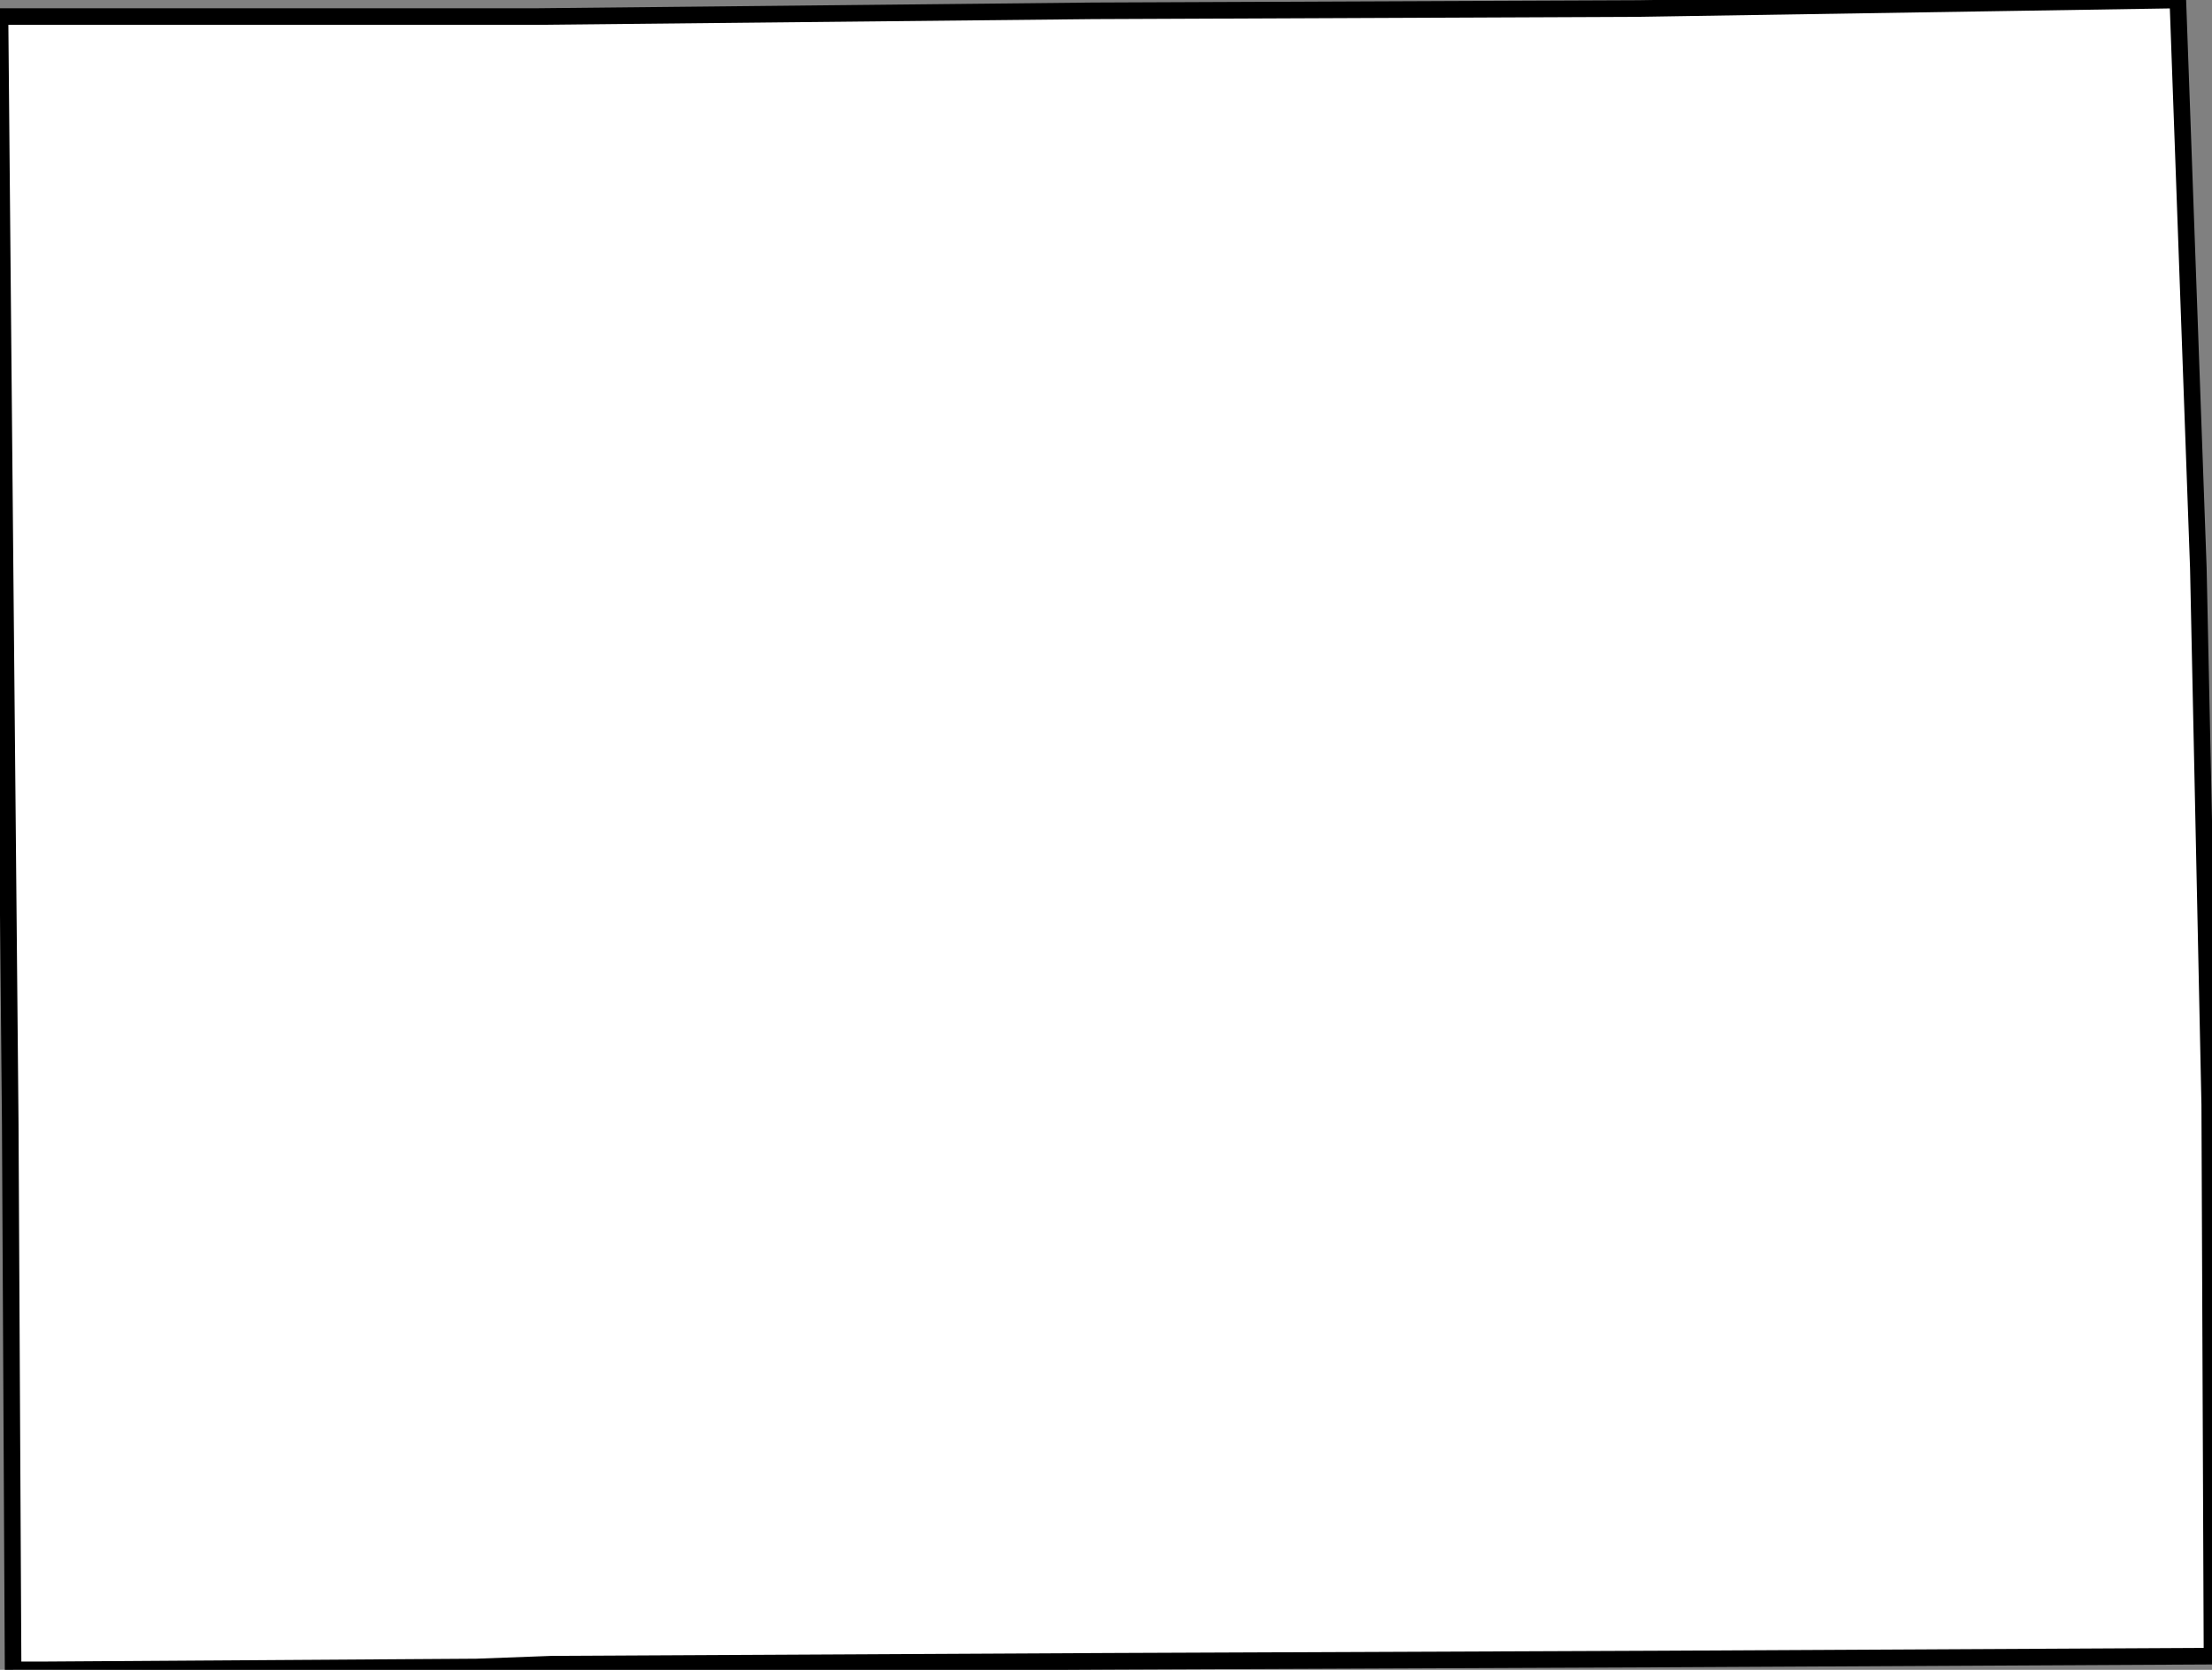 <svg height="100.696" width="133.42"><rect width="100%" height="100%" fill="#808080" stroke="none"/><path d="M 65.938,0.653 L 98.837,0.515 L 131.359,0 L 132.596,34.253 L 133.283,66.615 L 133.42,99.871 L 100.177,100.043 L 66.933,100.18 L 33.518,100.352 L 33.346,100.352 L 28.745,100.524 L 2.713,100.696 L 0.79,100.696 L 0.618,67.784 L 0.309,34.735 L 0,0.998 L 32.351,0.998 z" id="Monroe" style="fill:#ffffff;stroke:#000000;stroke-width:1;stroke-linejoin:miter;stroke-miterlimit:4;stroke-dasharray:none" />
</svg>